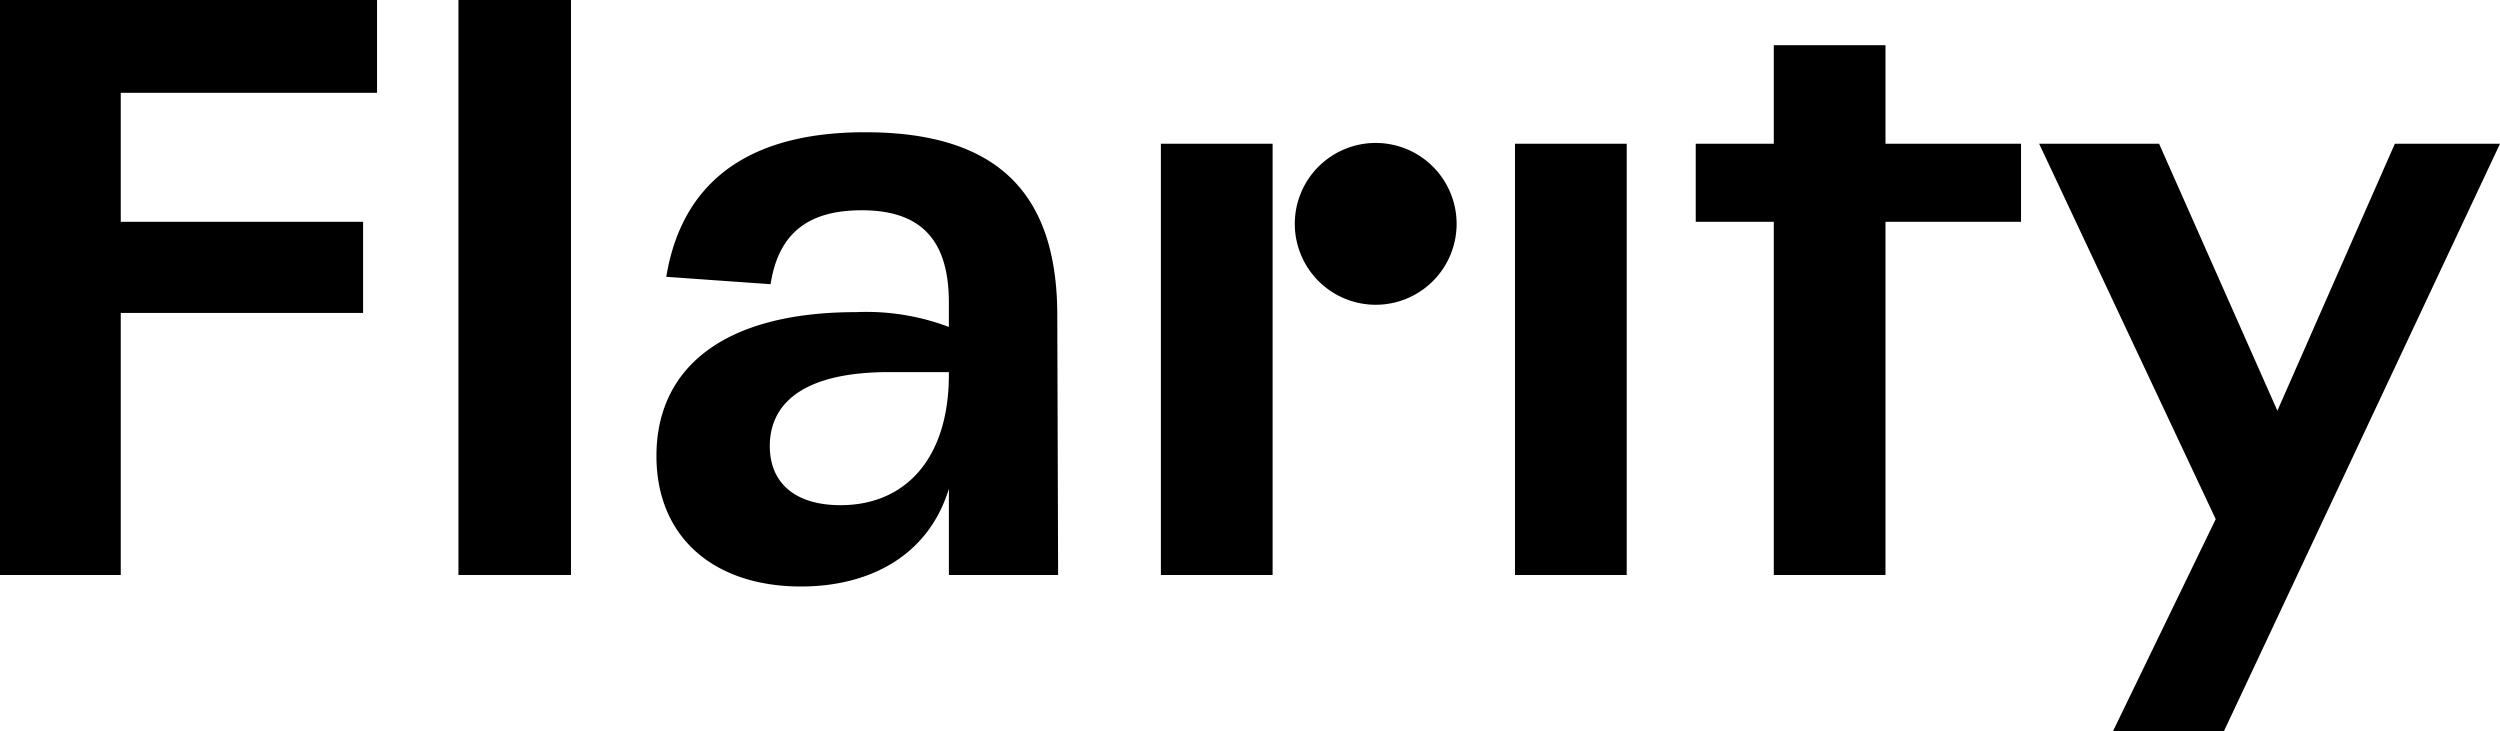 <svg xmlns="http://www.w3.org/2000/svg" width="234.353" height="68.533" viewBox="0 0 234.353 68.533">
  <g id="Gruppe_375" data-name="Gruppe 375" transform="translate(-92.064 -84.336)">
    <g id="Gruppe_310" data-name="Gruppe 310" transform="translate(92.064 84.336)">
      <path id="Pfad_79" data-name="Pfad 79" d="M127.408,84.336v8.7H103.384v12.09H126.1v8.547H103.384v24.564H92.064v-53.9Z" transform="translate(-92.064 -84.336)"/>
    </g>
    <g id="Gruppe_311" data-name="Gruppe 311" transform="translate(135.039 84.336)">
      <path id="Pfad_80" data-name="Pfad 80" d="M128.075,84.336v53.9H117.526v-53.9Z" transform="translate(-117.526 -84.336)"/>
      <path id="Pfad_81" data-name="Pfad 81" d="M128.523,122.021c0-8.086,6.083-13.477,18.711-13.477a21.872,21.872,0,0,1,8.7,1.387v-2.311c0-6.083-2.849-8.625-8.162-8.625-4.775,0-7.777,1.926-8.549,6.93l-9.779-.692c1.387-8.393,7.085-13.553,18.635-13.553,12.321,0,18.019,5.62,18.019,17.172l.078,24.333H155.936V125.1c-1.926,6.314-7.47,9.163-13.86,9.163C133.99,134.264,128.523,129.721,128.523,122.021Zm27.413-7.855h-5.622c-8.009,0-11.165,2.927-11.165,6.93,0,3.543,2.464,5.544,6.623,5.544C151.933,126.64,156.014,122.174,155.936,114.166Z" transform="translate(-109.962 -79.284)"/>
    </g>
    <g id="Gruppe_312" data-name="Gruppe 312" transform="translate(200.887 97.734)">
      <path id="Pfad_82" data-name="Pfad 82" d="M156.54,92.352h10.473v40.426H156.54ZM169.092,99.9a7.585,7.585,0,1,1,7.622,7.546A7.591,7.591,0,0,1,169.092,99.9Z" transform="translate(-156.54 -92.274)"/>
    </g>
    <g id="Gruppe_313" data-name="Gruppe 313" transform="translate(234.081 97.81)">
      <path id="Pfad_83" data-name="Pfad 83" d="M186.68,92.319v40.428H176.207V92.319Z" transform="translate(-176.207 -92.319)"/>
    </g>
    <g id="Gruppe_314" data-name="Gruppe 314" transform="translate(251.024 88.571)">
      <path id="Pfad_84" data-name="Pfad 84" d="M186.246,103.4V96.086h7.317V86.845h10.471v9.241h12.706V103.4H204.034v33.111H193.563V103.4Zm75.392-7.315-25.874,55.058h-10.4l9.626-19.867L218.439,96.086h11.242l11.089,25.025,11.011-25.025Z" transform="translate(-186.246 -86.845)"/>
    </g>
  </g>
</svg>
